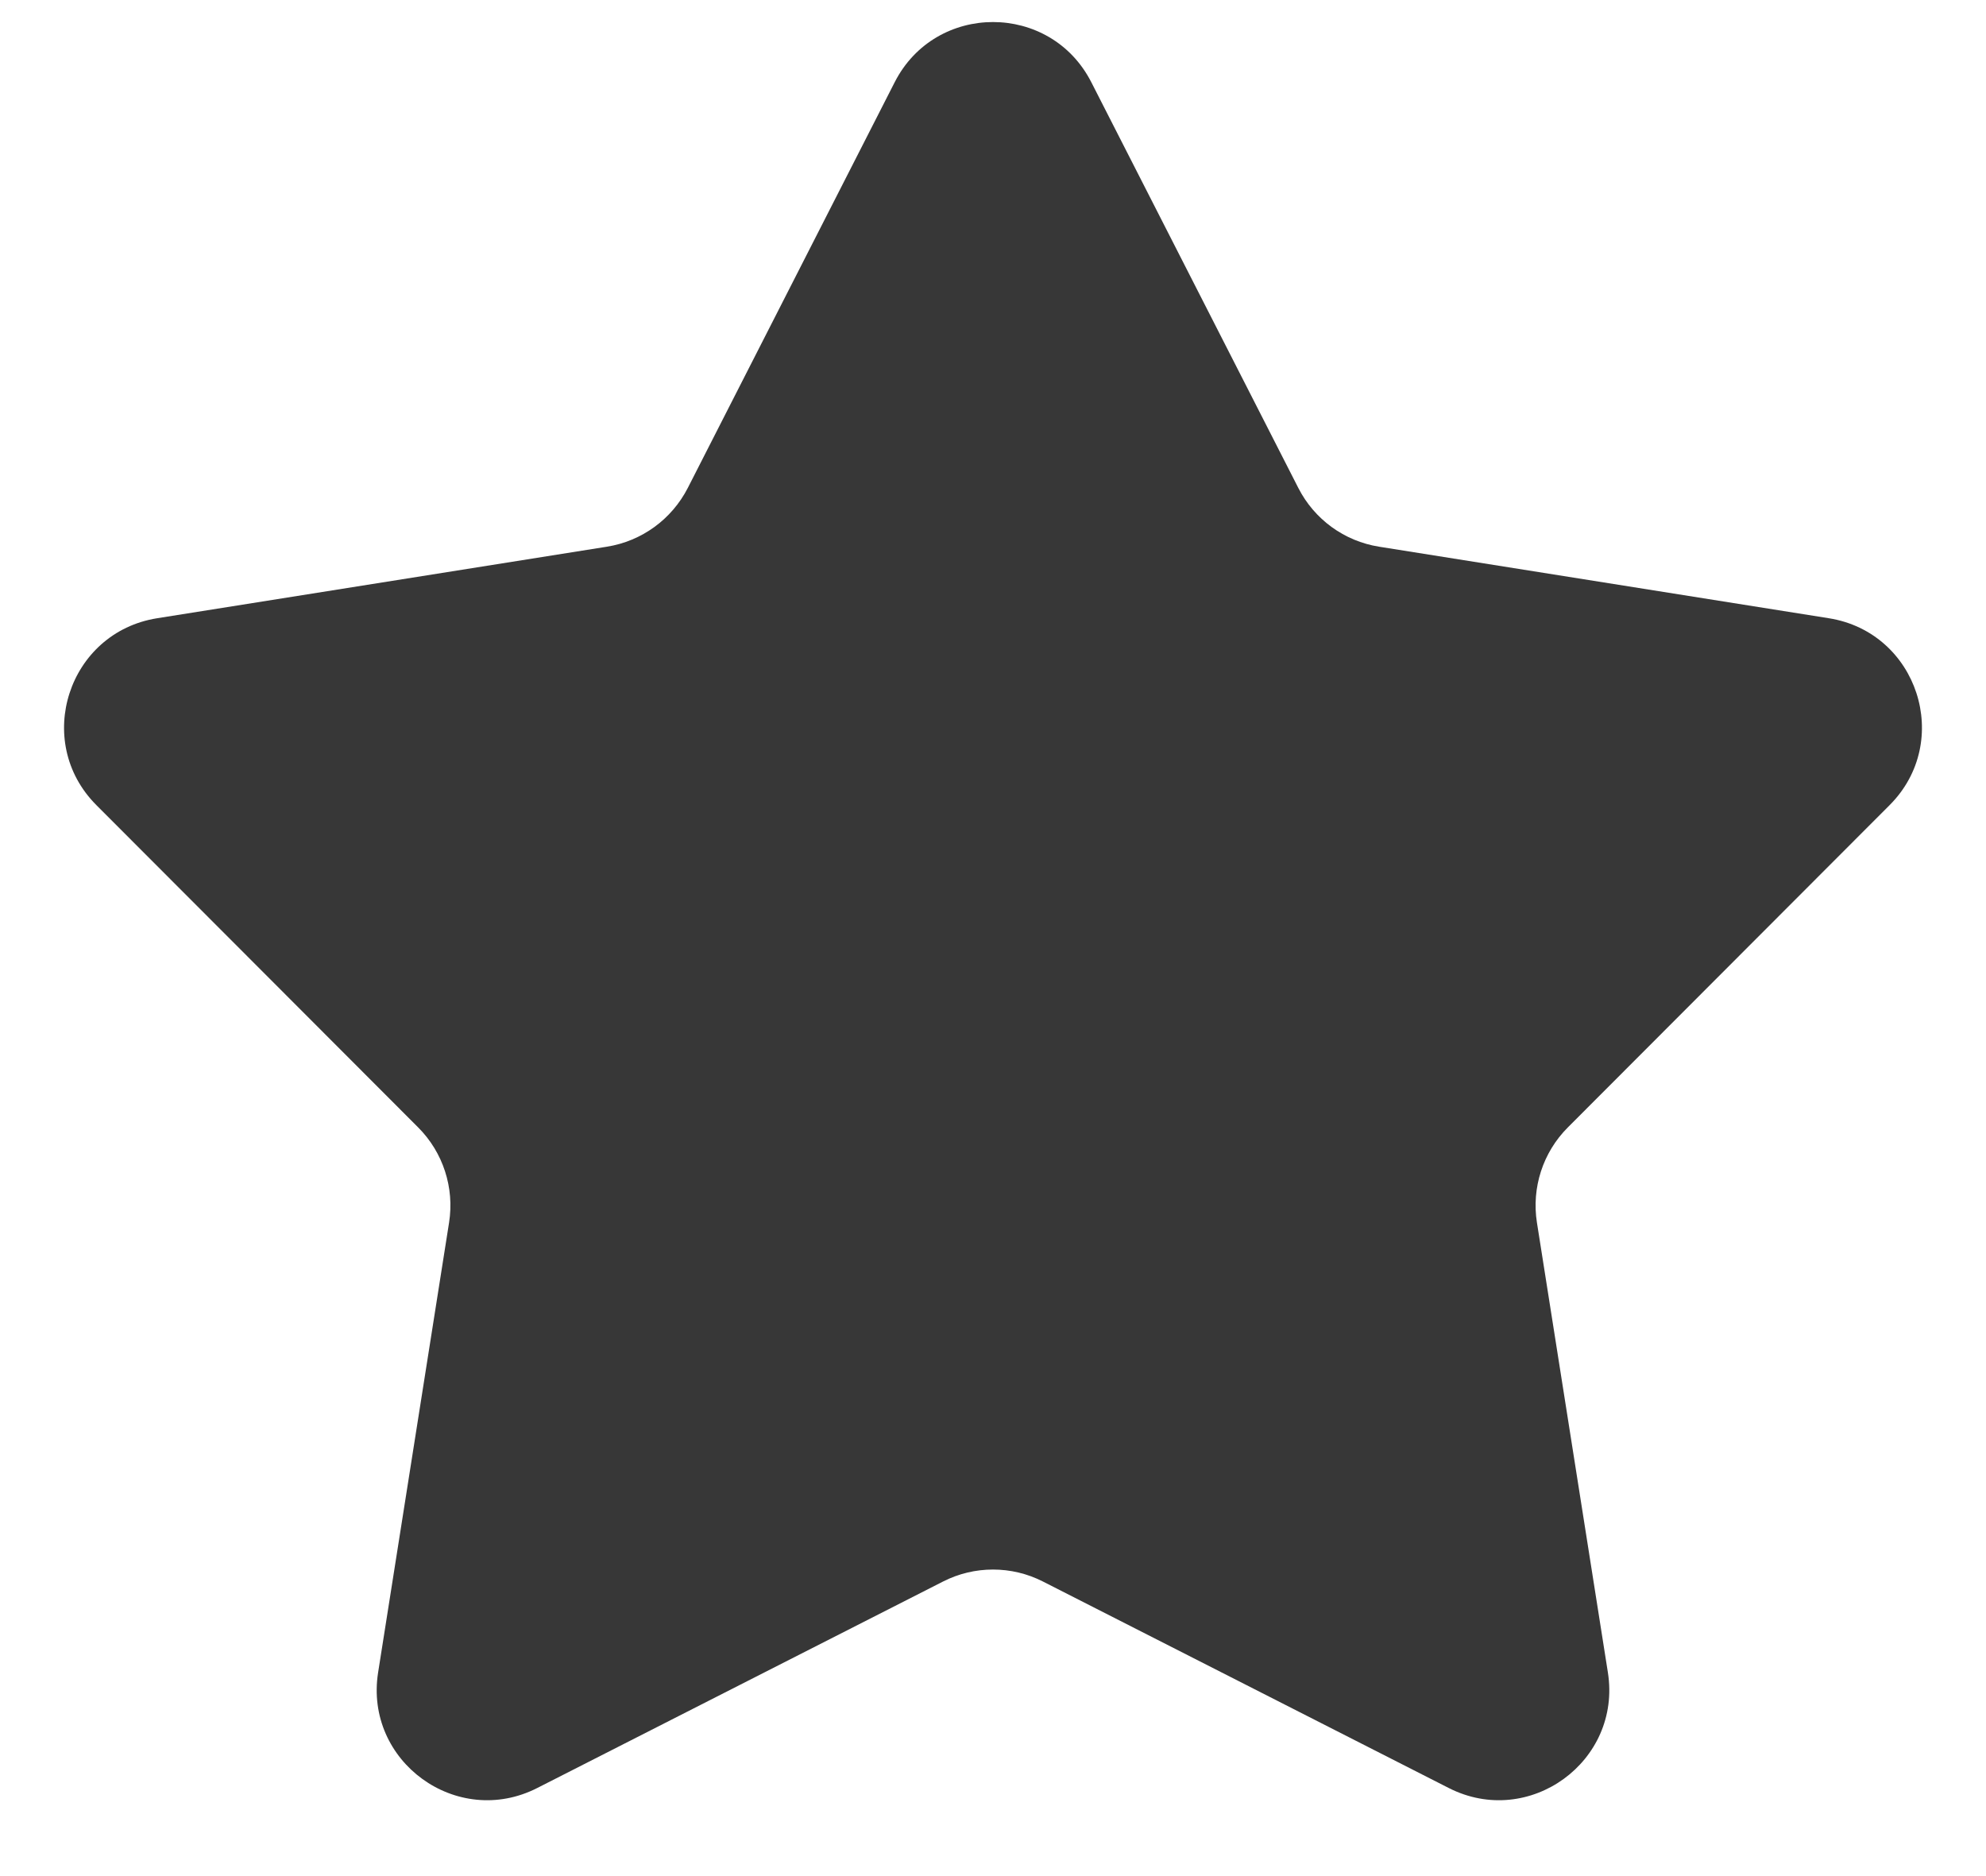 <svg width="18" height="17" viewBox="0 0 18 17" fill="none" xmlns="http://www.w3.org/2000/svg">
<path d="M8.109 0.745C8.48 0.018 9.52 0.018 9.891 0.745L11.767 4.421C11.912 4.706 12.184 4.904 12.5 4.954L16.575 5.602C17.382 5.73 17.703 6.719 17.126 7.296L14.21 10.216C13.984 10.442 13.88 10.763 13.93 11.079L14.573 15.155C14.7 15.961 13.859 16.572 13.131 16.202L9.453 14.331C9.169 14.186 8.831 14.186 8.547 14.331L4.869 16.202C4.141 16.572 3.3 15.961 3.427 15.155L4.07 11.079C4.12 10.763 4.016 10.442 3.79 10.216L0.874 7.296C0.297 6.719 0.618 5.73 1.425 5.602L5.5 4.954C5.816 4.904 6.088 4.706 6.234 4.421L8.109 0.745Z" fill="#373737"/>
</svg>
